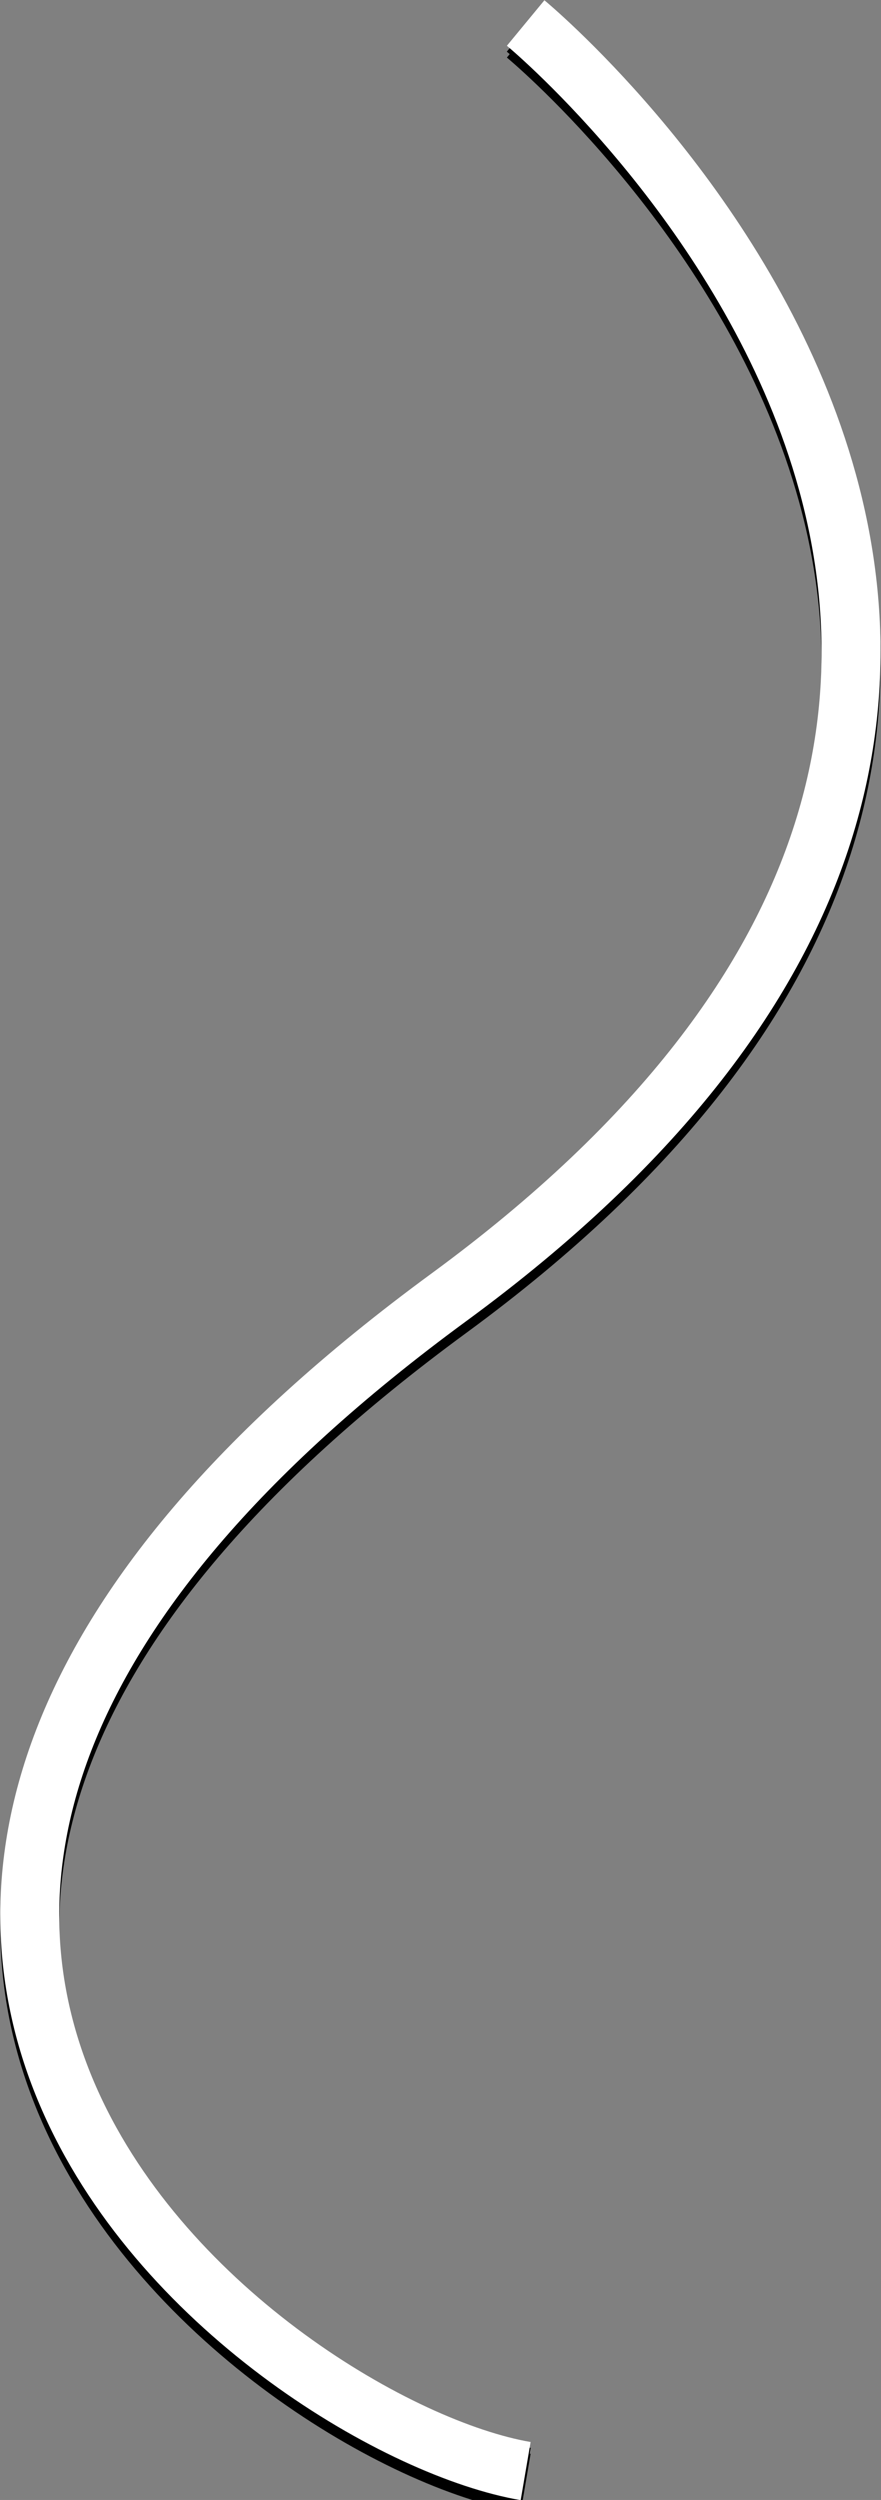 <?xml version="1.0" encoding="utf-8"?>
<!-- Generator: Adobe Illustrator 23.0.5, SVG Export Plug-In . SVG Version: 6.00 Build 0)  -->
<svg version="1.1" id="Layer_1" xmlns="http://www.w3.org/2000/svg" xmlns:xlink="http://www.w3.org/1999/xlink" x="0px" y="0px"
	 viewBox="0 0 149.5 423.8" style="enable-background:new 0 0 149.5 423.8;" xml:space="preserve">
<rect x="0" y="0" width="149.5" height="423.8" fill="#808080" stroke="none"/>
<style type="text/css">
	.st0{fill:none;stroke:#000000;stroke-width:10;}
	.st1{fill:none;stroke:#FFFFFF;stroke-width:10;}
</style>
<g id="Shape_2">
	<g>
		<path class="st0" d="M89.2,5.9c0,0,132.5,109.4-13,216s-29.7,191.7,13,199"/>
		<path class="st0" d="M89.2,4.9c0,0,132.5,109.4-13,216s-29.7,191.7,13,199"/>
	</g>
	<g>
		<g>
			<g>
				<path class="st0" d="M89.2,4.9c0,0,132.5,109.4-13,216s-29.7,191.7,13,199"/>
			</g>
			<g>
				<path class="st1" d="M89.2,3.9c0,0,132.5,109.4-13,216s-29.7,191.7,13,199"/>
			</g>
		</g>
	</g>
</g>
</svg>
